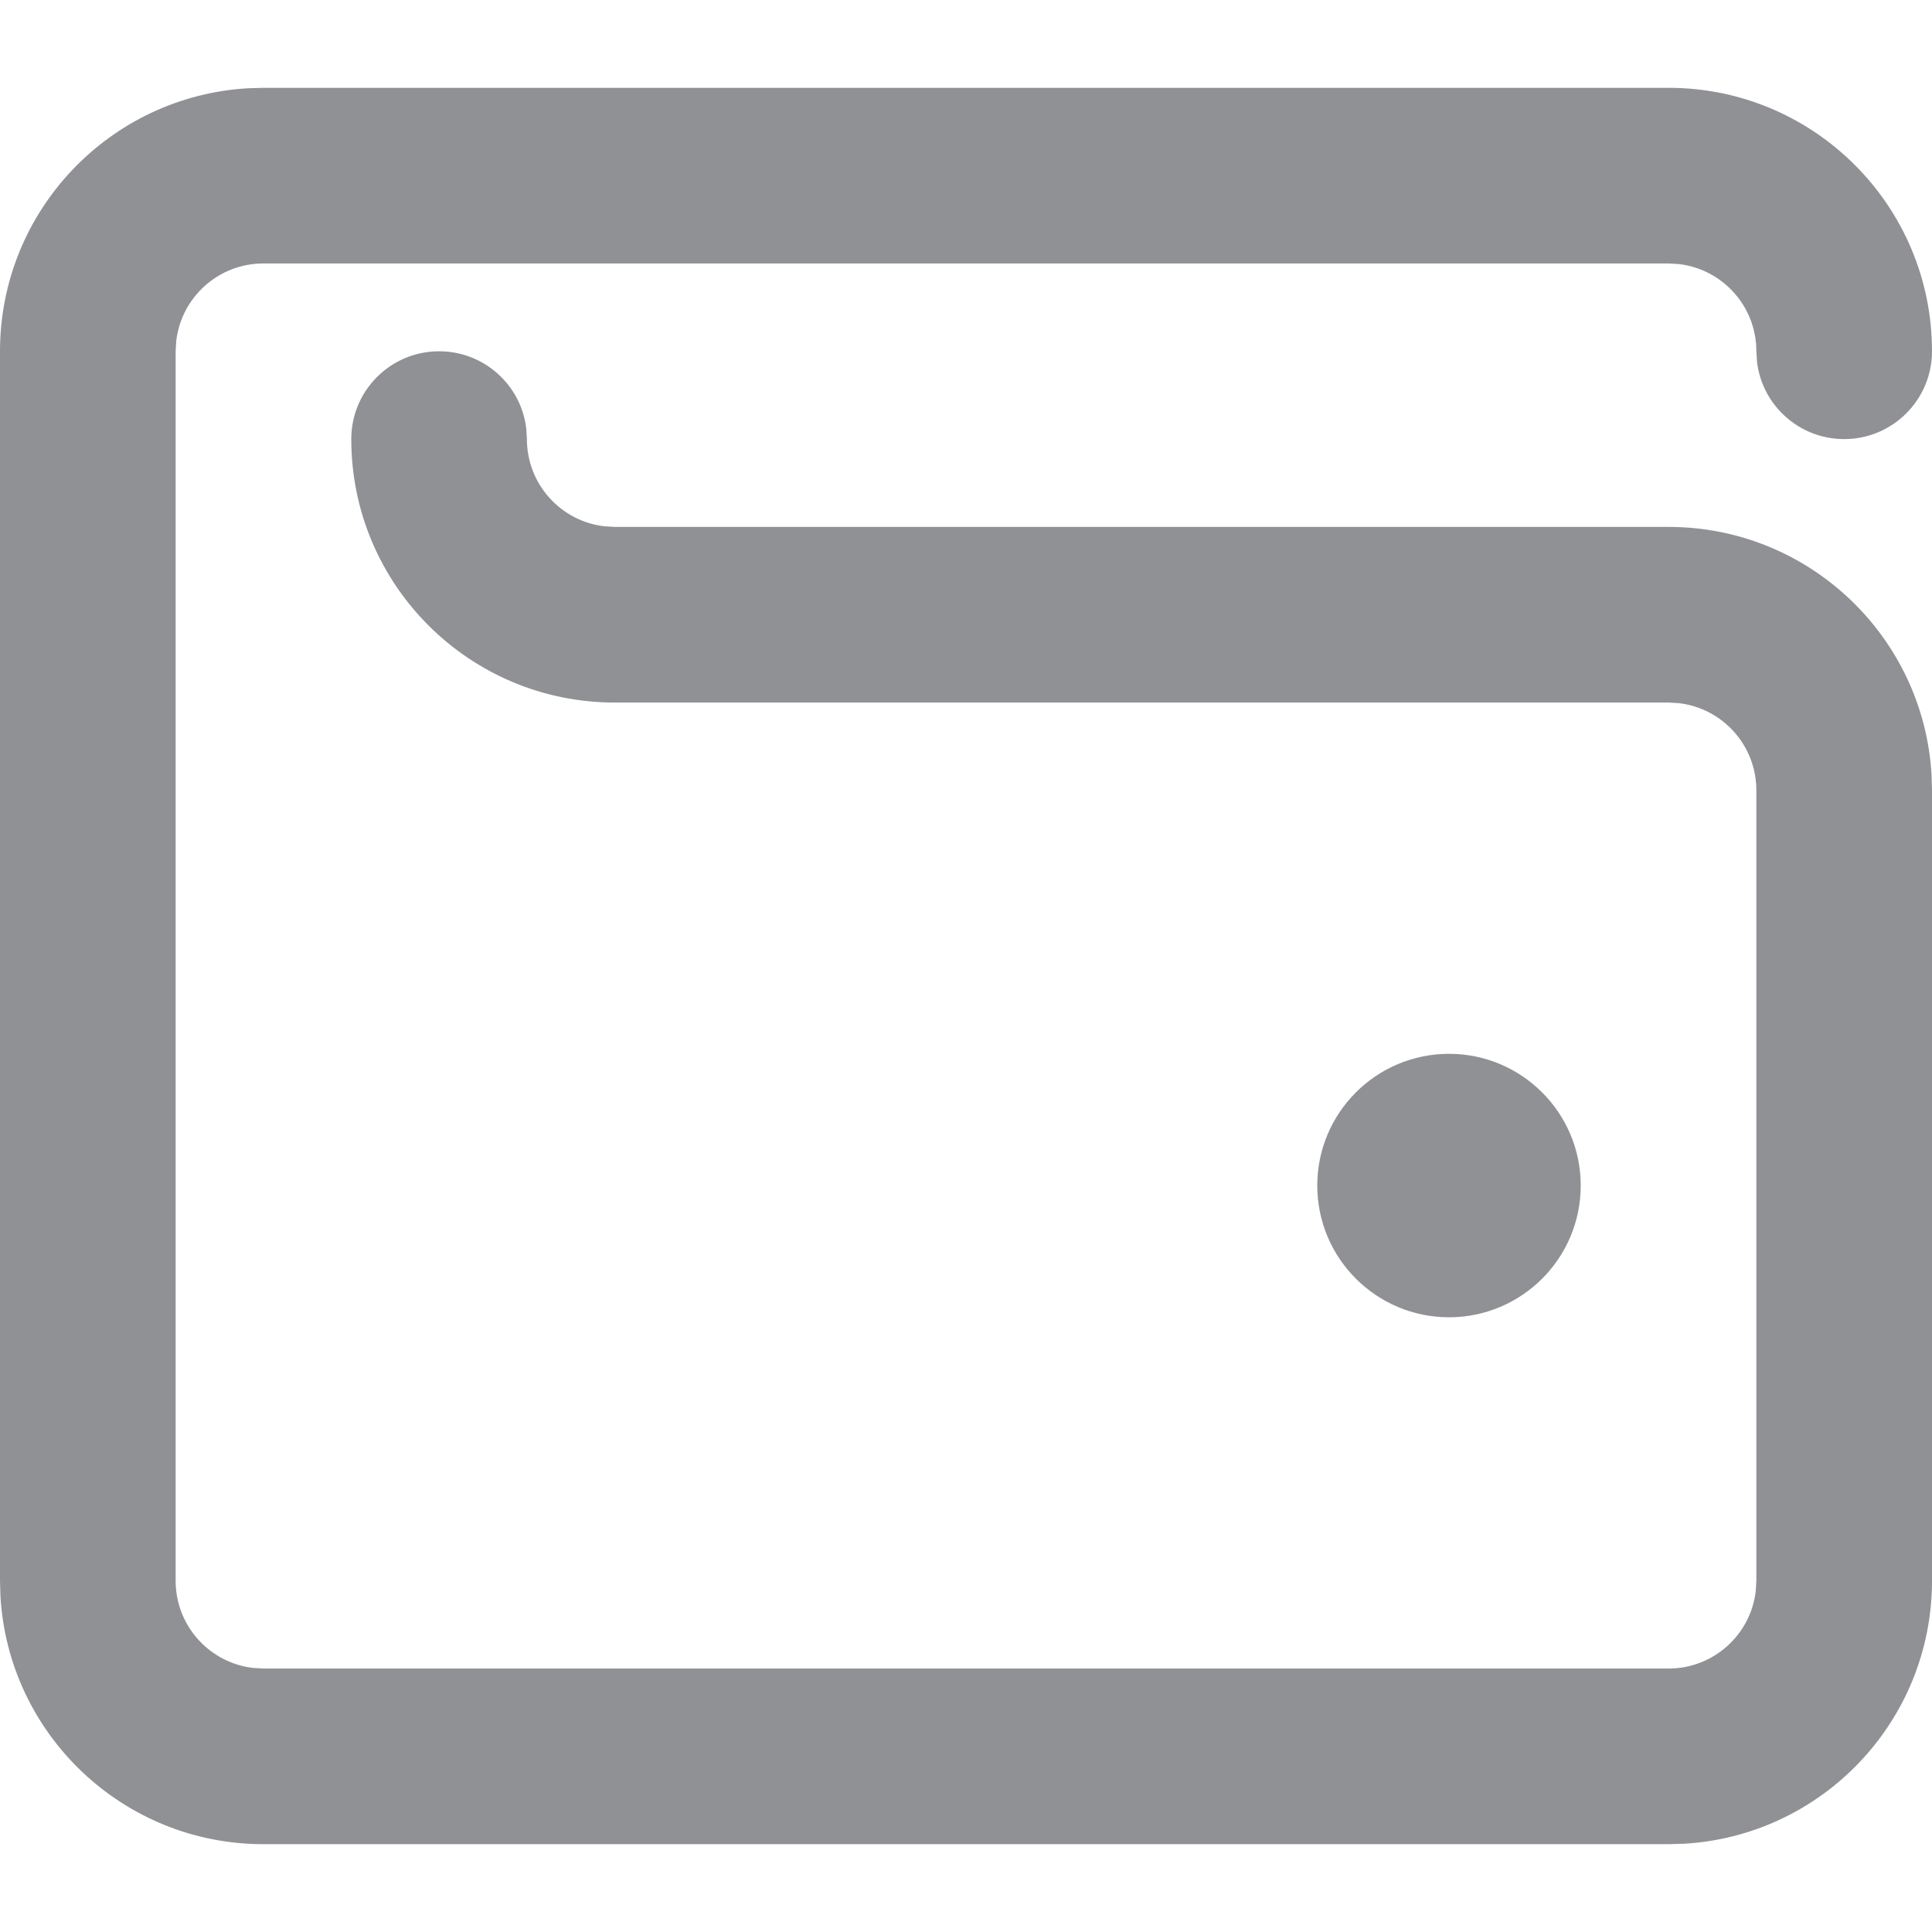 <?xml version="1.0" encoding="UTF-8"?>
<svg width="22px" height="22px" viewBox="0 0 22 22" version="1.1" xmlns="http://www.w3.org/2000/svg" xmlns:xlink="http://www.w3.org/1999/xlink">
    <title>tab_wallet</title>
    <g id="页面-2" stroke="none" stroke-width="1" fill="none" fill-rule="evenodd">
        <g id="生态" transform="translate(-51, -736)">
            <g id="Bars/Tab-Bar/Compact/Dark---3-Tabs" transform="translate(0, 728)">
                <g id="Tab-1" transform="translate(0, 8)">
                    <g id="tab_wallet" transform="translate(51, 0)">
                        <rect id="矩形" x="0" y="0" width="22" height="22"></rect>
                        <path d="M19,1 C20.657,1 22,2.343 22,4 C22,4.552 21.552,5 21,5 C20.487,5 20.064,4.614 20.007,4.117 L20,4 C20,3.487 19.614,3.064 19.117,3.007 L19,3 L3,3 C2.487,3 2.064,3.386 2.007,3.883 L2,4 L2,18 C2,18.513 2.386,18.936 2.883,18.993 L3,19 L19,19 C19.513,19 19.936,18.614 19.993,18.117 L20,18 L20,9 C20,8.487 19.614,8.064 19.117,8.007 L19,8 L7,8 C5.343,8 4,6.657 4,5 C4,4.448 4.448,4 5,4 C5.513,4 5.936,4.386 5.993,4.883 L6,5 C6,5.513 6.386,5.936 6.883,5.993 L7,6 L19,6 C20.598,6 21.904,7.249 21.995,8.824 L22,9 L22,18 C22,19.598 20.751,20.904 19.176,20.995 L19,21 L3,21 C1.402,21 0.096,19.751 0.005,18.176 L0,18 L0,4 C0,2.402 1.249,1.096 2.824,1.005 L3,1 L19,1 Z M16.5,12 C17.328,12 18,12.672 18,13.5 C18,14.328 17.328,15 16.5,15 C15.672,15 15,14.328 15,13.5 C15,12.672 15.672,12 16.5,12 Z" id="形状" fill="#909195" fill-rule="nonzero"></path>
                    </g>
                </g>
            </g>
        </g>
    </g>
</svg>